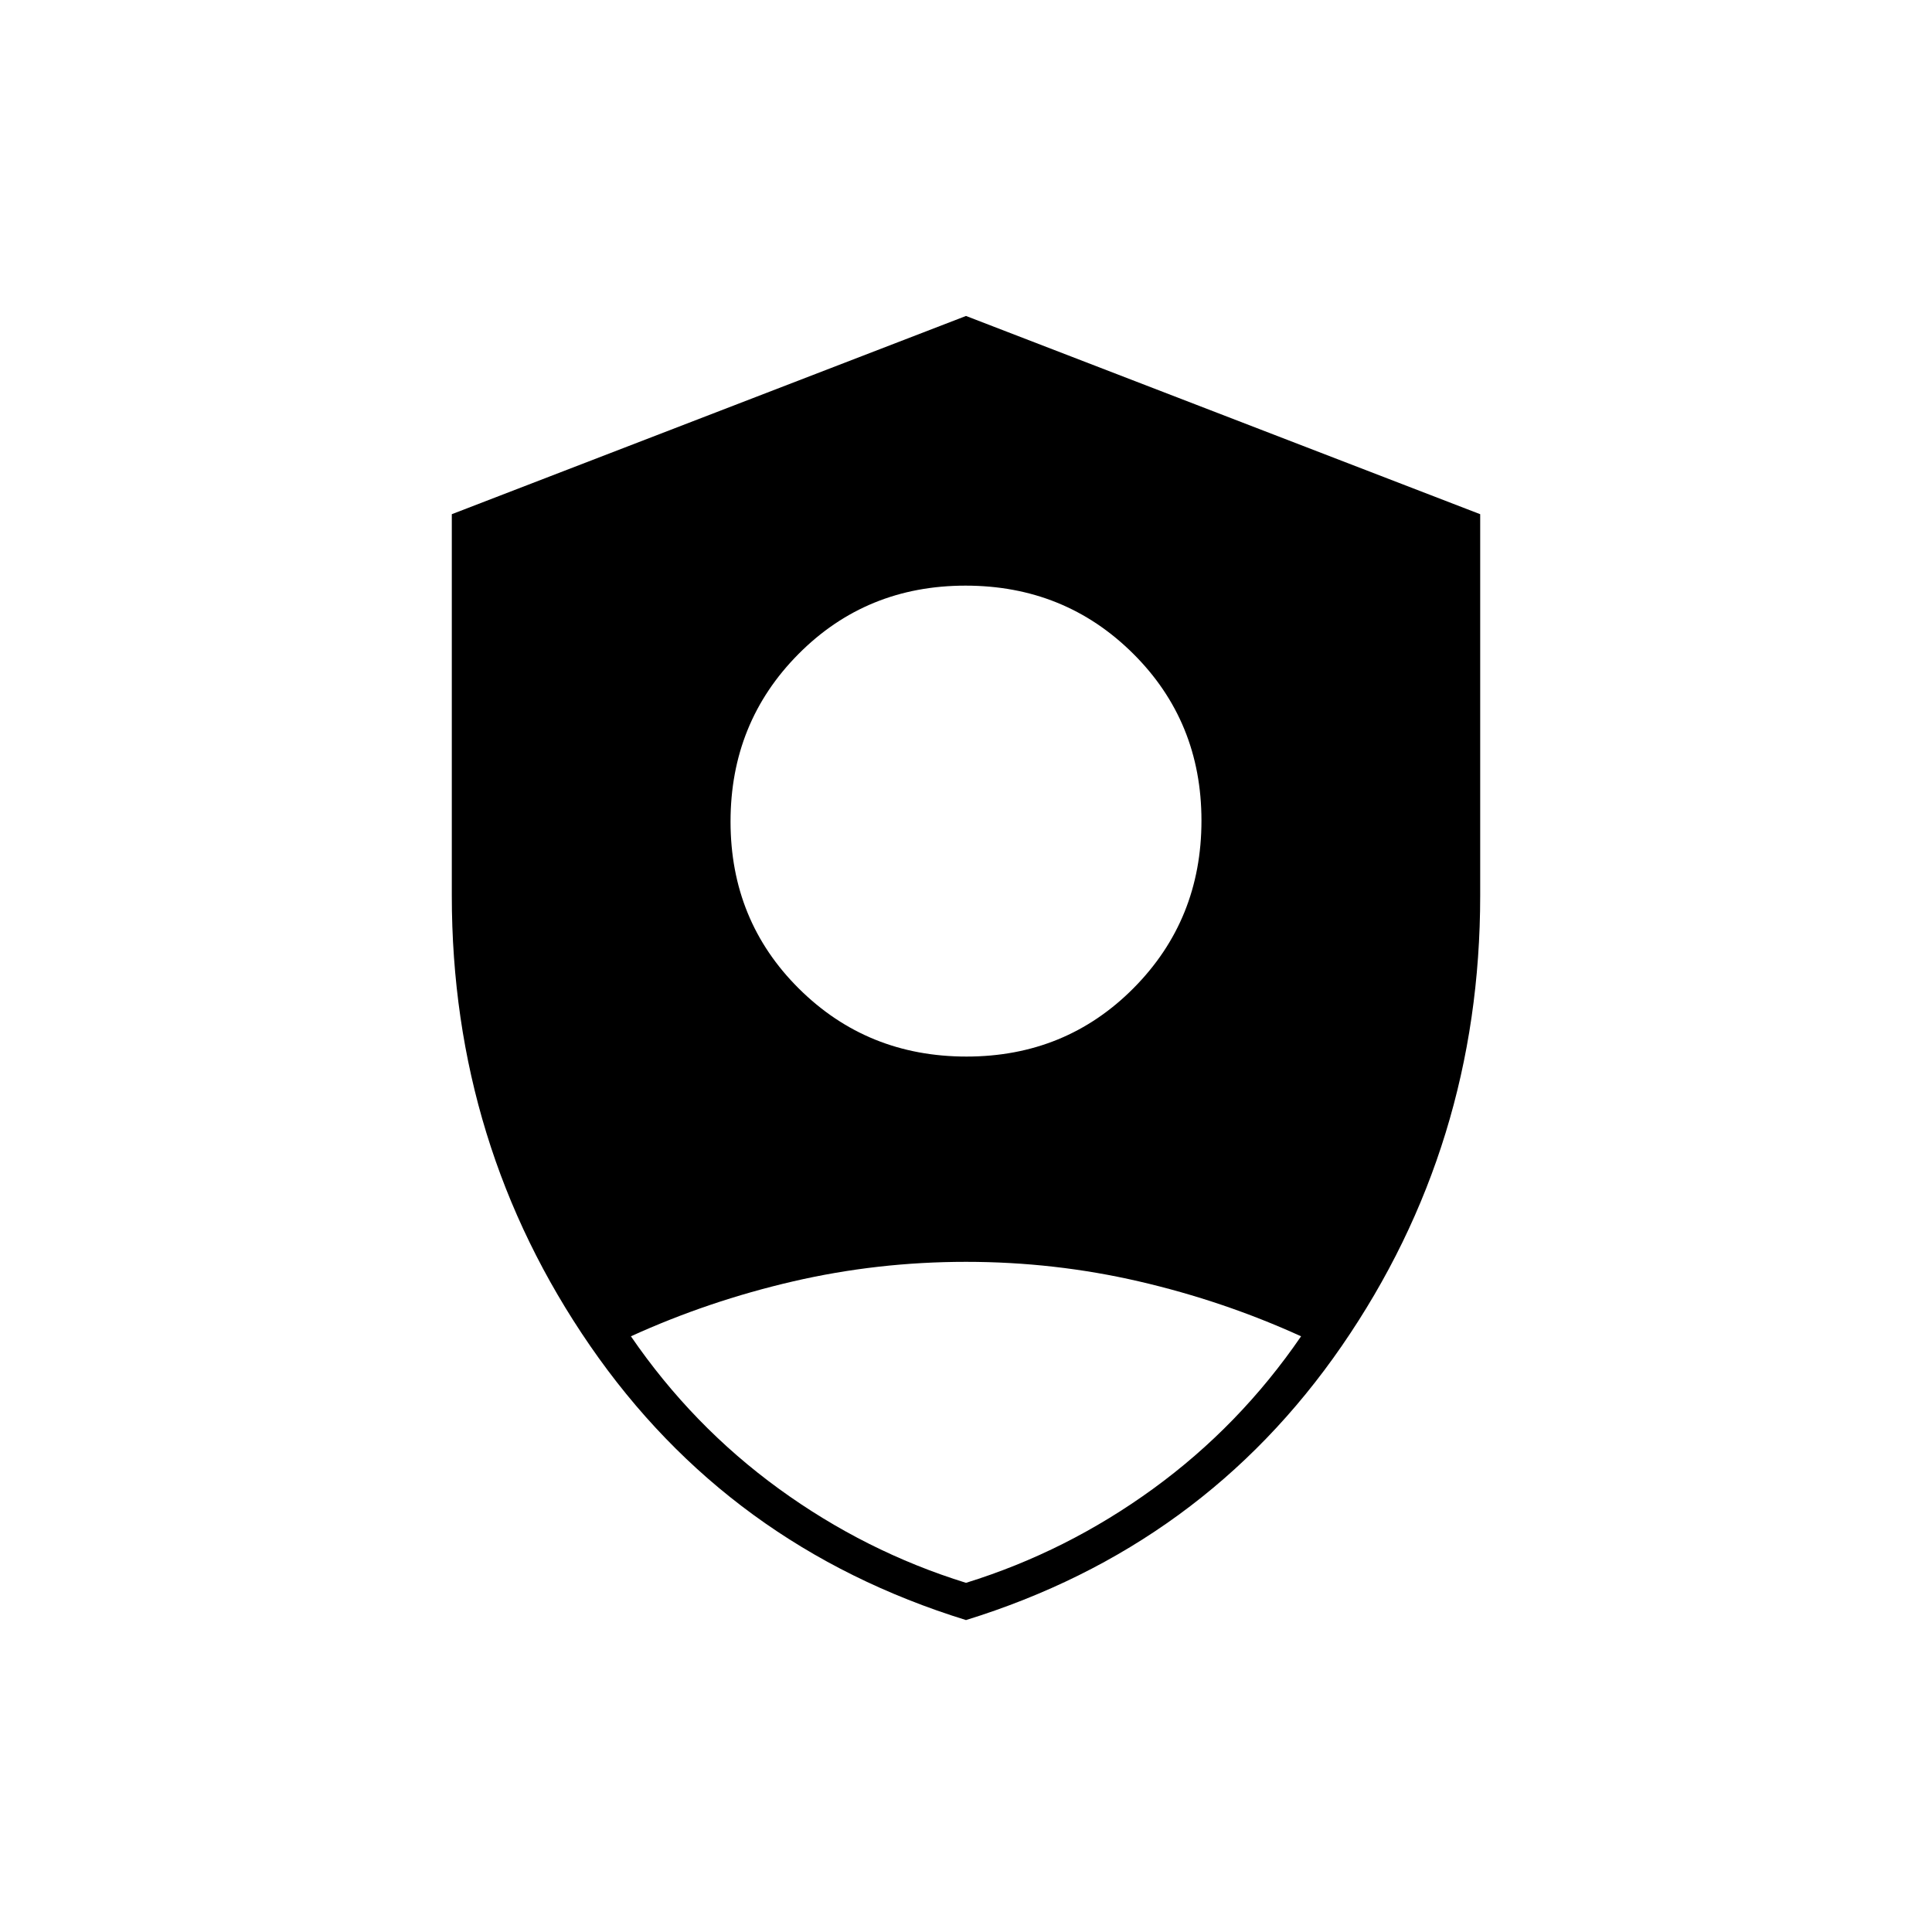 <svg xmlns="http://www.w3.org/2000/svg" height="20" viewBox="0 -960 960 960" width="20"><path d="M480.24-435q49.26 0 83.01-33.99Q597-502.98 597-552.24t-33.99-83.01Q529.02-669 479.76-669t-83.01 33.99Q363-601.02 363-551.76t33.99 83.01Q430.98-435 480.24-435ZM480-155q-118-36.5-186.75-136.25T224.5-515v-189.5L480-803l255.5 98.5V-515q0 124-68.75 223.75T480-155Zm0-18.5q50-15.5 93-46.75T646.5-296Q608-313.54 566-323.27T480-333q-44 0-86 9.73T313.5-296q30.5 44.5 73.5 75.75t93 46.75Z"/></svg>